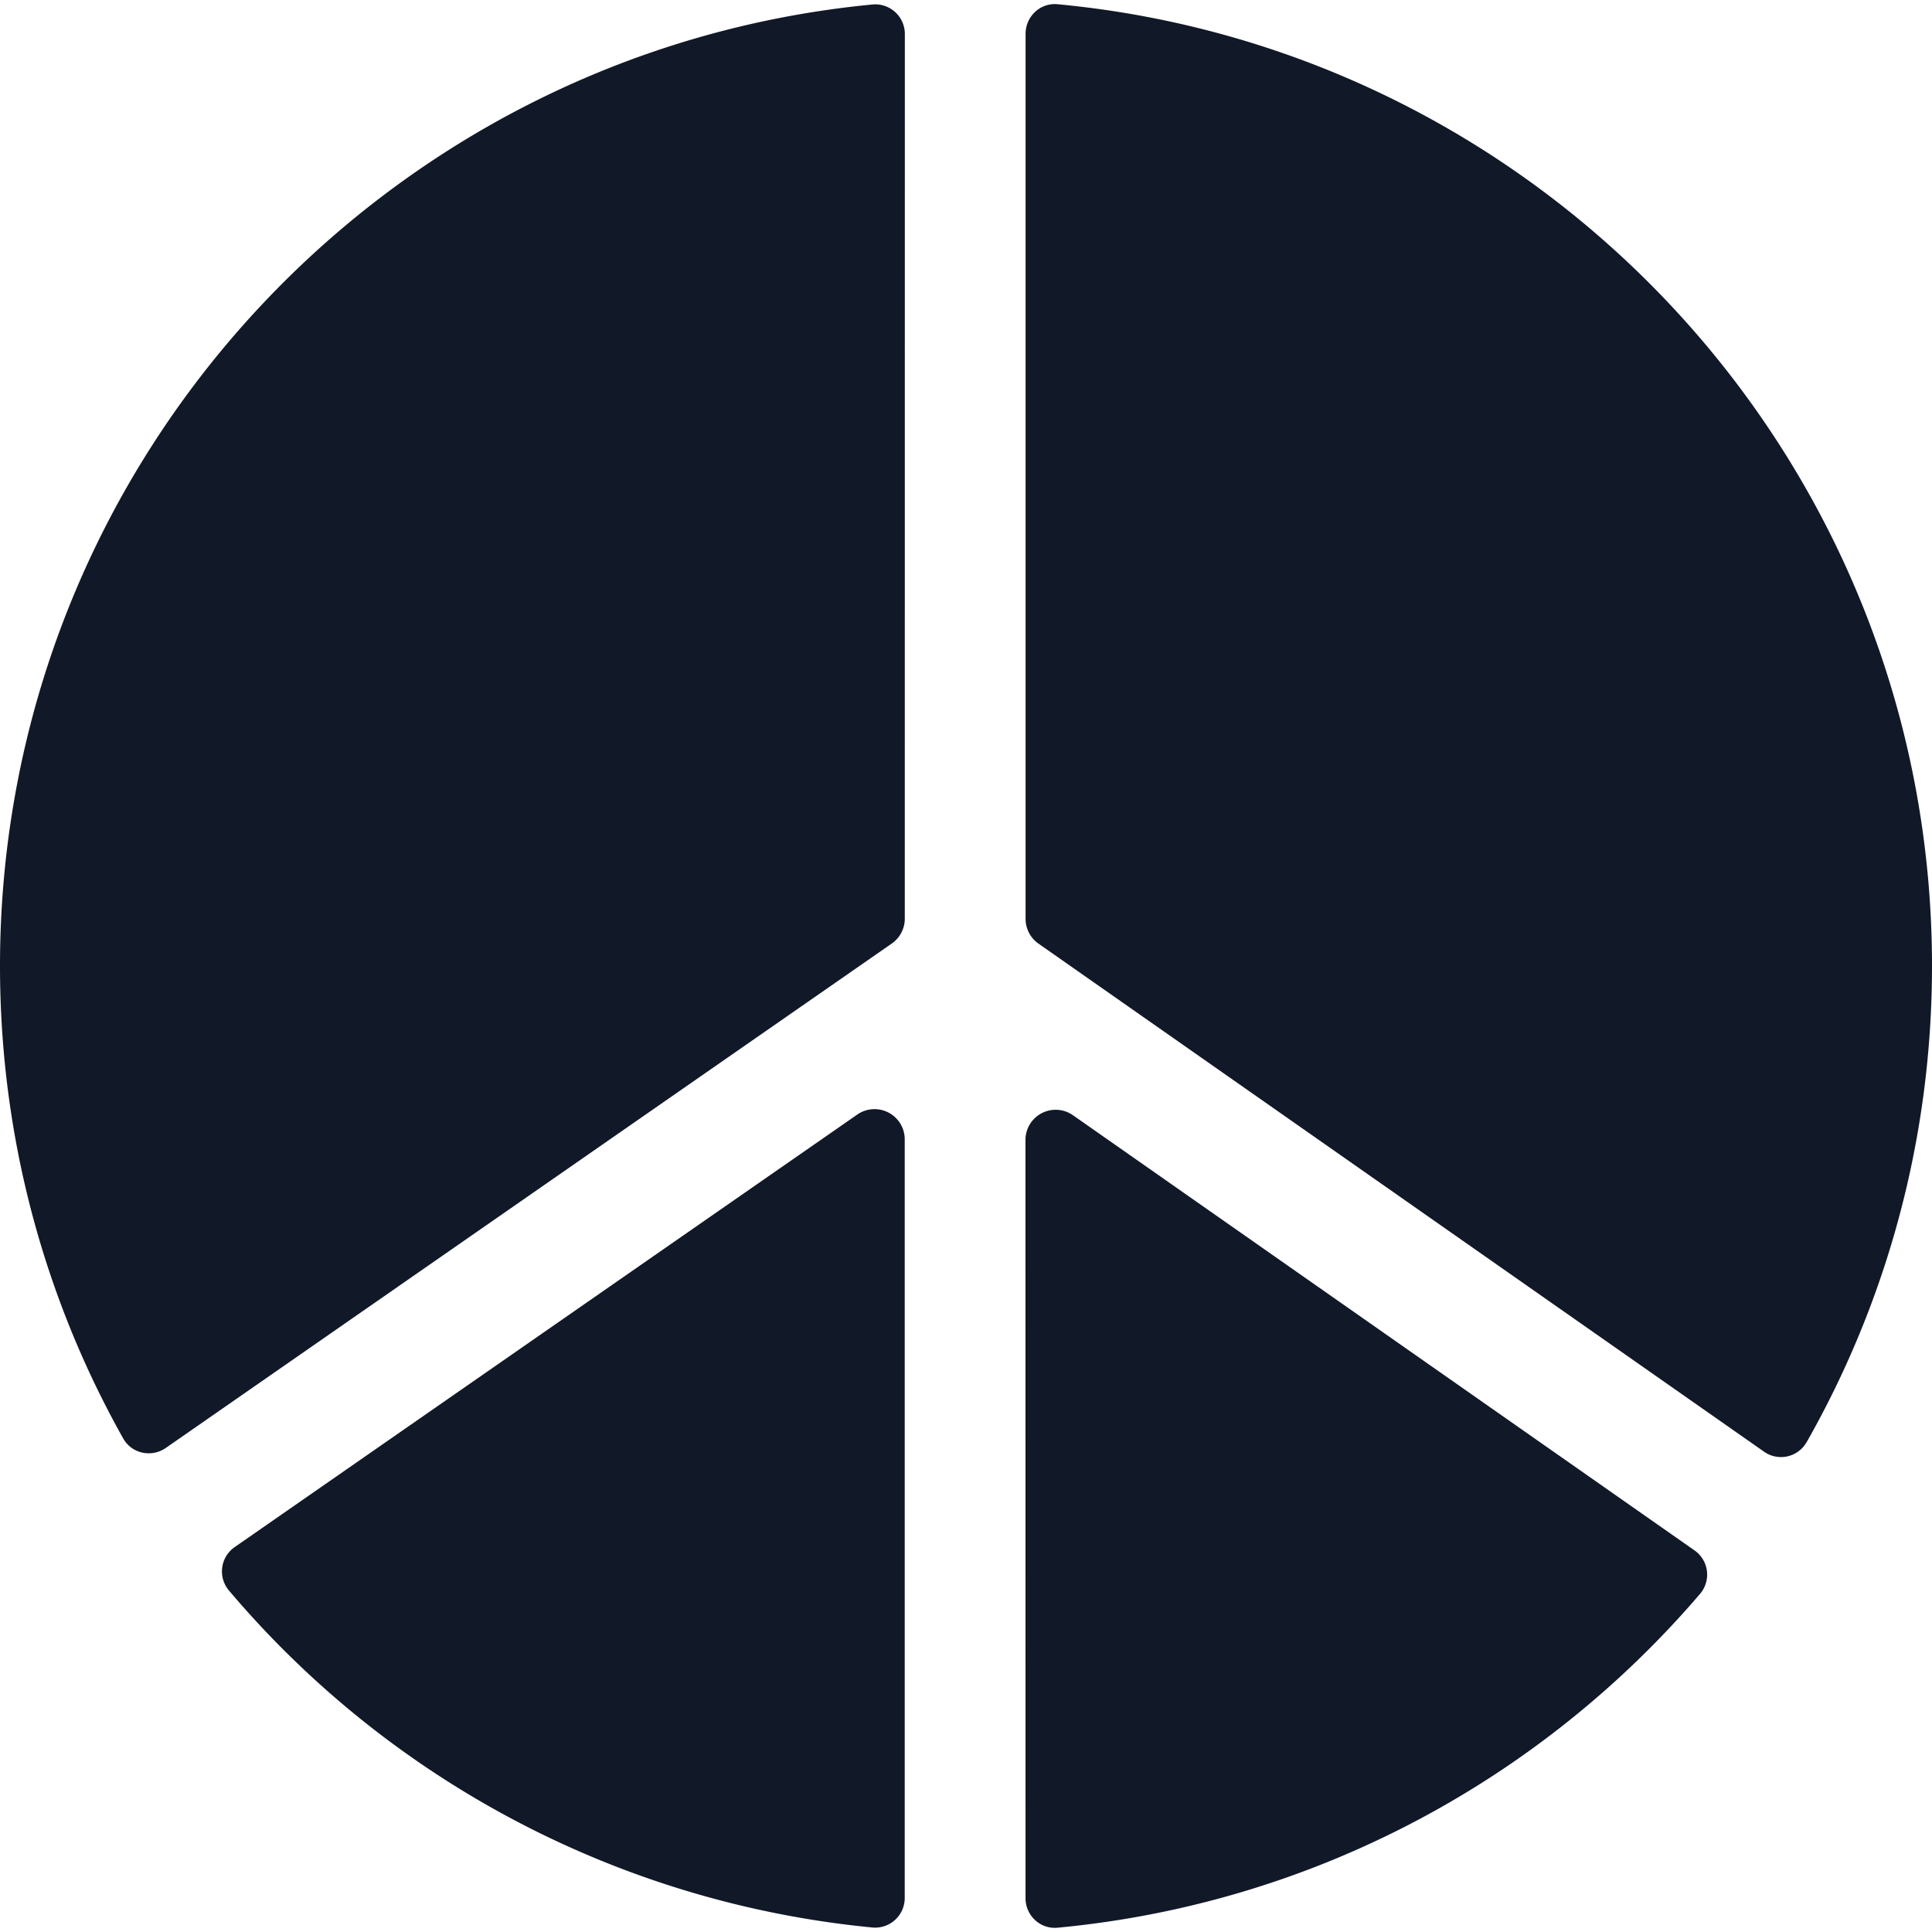 <svg xmlns="http://www.w3.org/2000/svg" width="32" height="32" fill="none" viewBox="0 0 32 32"><path fill="#111827" fill-rule="evenodd" d="M14.987.564a.49.49 0 0 0-.532-.49C6.343.85 0 7.684 0 16c0 2.843.741 5.512 2.041 7.826.142.252.469.32.706.156l12.025-8.355a.5.5 0 0 0 .214-.411zM3.888 25.624a.49.49 0 0 0-.1.715 15.97 15.97 0 0 0 10.667 5.587.49.49 0 0 0 .53-.49V18.87a.5.5 0 0 0-.785-.41zm13.098 5.815c0 .288.243.517.53.49 4.252-.4 8.02-2.464 10.646-5.534a.49.49 0 0 0-.096-.716l-10.294-7.207a.5.5 0 0 0-.787.41zm12.935-7.549a.487.487 0 0 1-.705.153L17.2 15.629a.5.5 0 0 1-.213-.41V.56c0-.288.243-.517.53-.49C25.642.835 32 7.675 32 16c0 2.869-.755 5.562-2.078 7.89" clip-rule="evenodd"/></svg>
